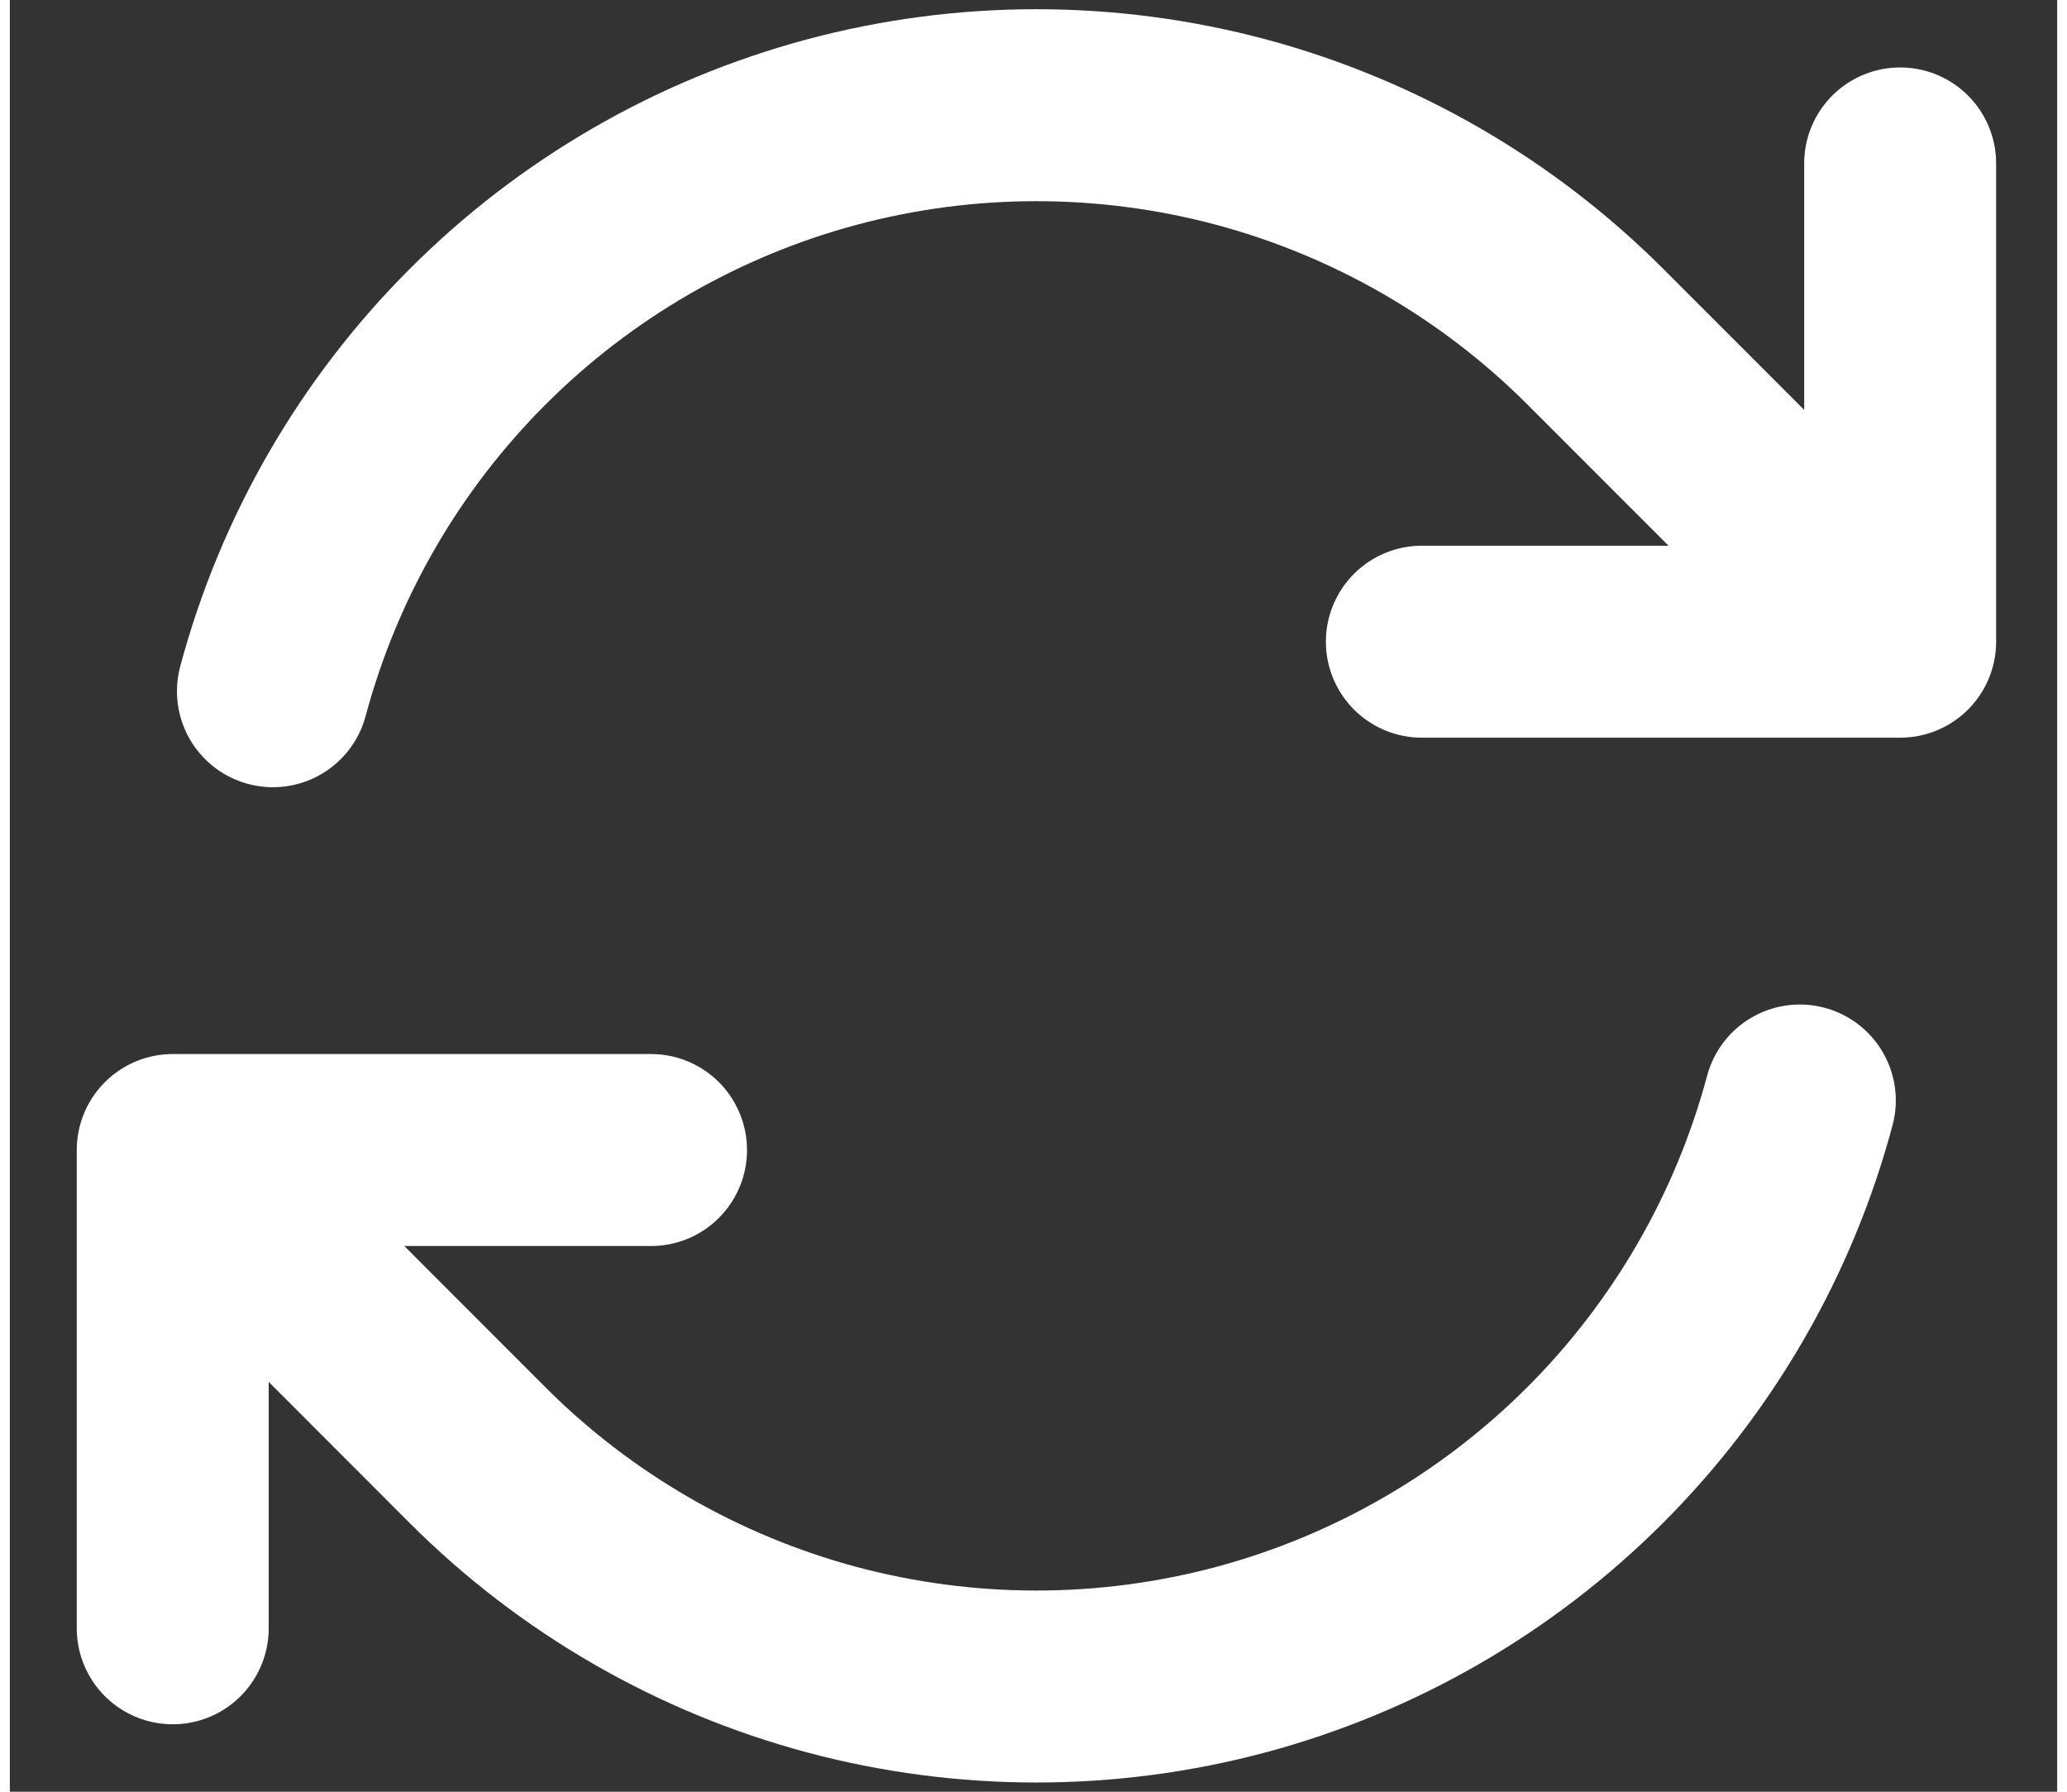 <svg width="15" height="13" viewBox="0 0 16 14" fill="none" xmlns="http://www.w3.org/2000/svg">
<rect x="0" y="0" width="16" height="14" fill="#333333" stroke="none"/>
<path d="M11.035 5.014H14.773L12.391 2.631C11.624 1.864 10.669 1.313 9.622 1.032C8.574 0.752 7.471 0.752 6.424 1.032C5.376 1.313 4.421 1.865 3.655 2.632C2.888 3.399 2.337 4.354 2.056 5.401M1.273 12.723V8.986M1.273 8.986H5.011M1.273 8.986L3.654 11.369C4.421 12.136 5.376 12.687 6.423 12.968C7.471 13.248 8.574 13.248 9.621 12.968C10.669 12.687 11.624 12.135 12.391 11.368C13.157 10.601 13.709 9.646 13.989 8.599M14.773 1.277V5.013" stroke="white" style="stroke:white;stroke-opacity:1;" stroke-width="1.5" stroke-linecap="round" stroke-linejoin="round"/>
</svg>
